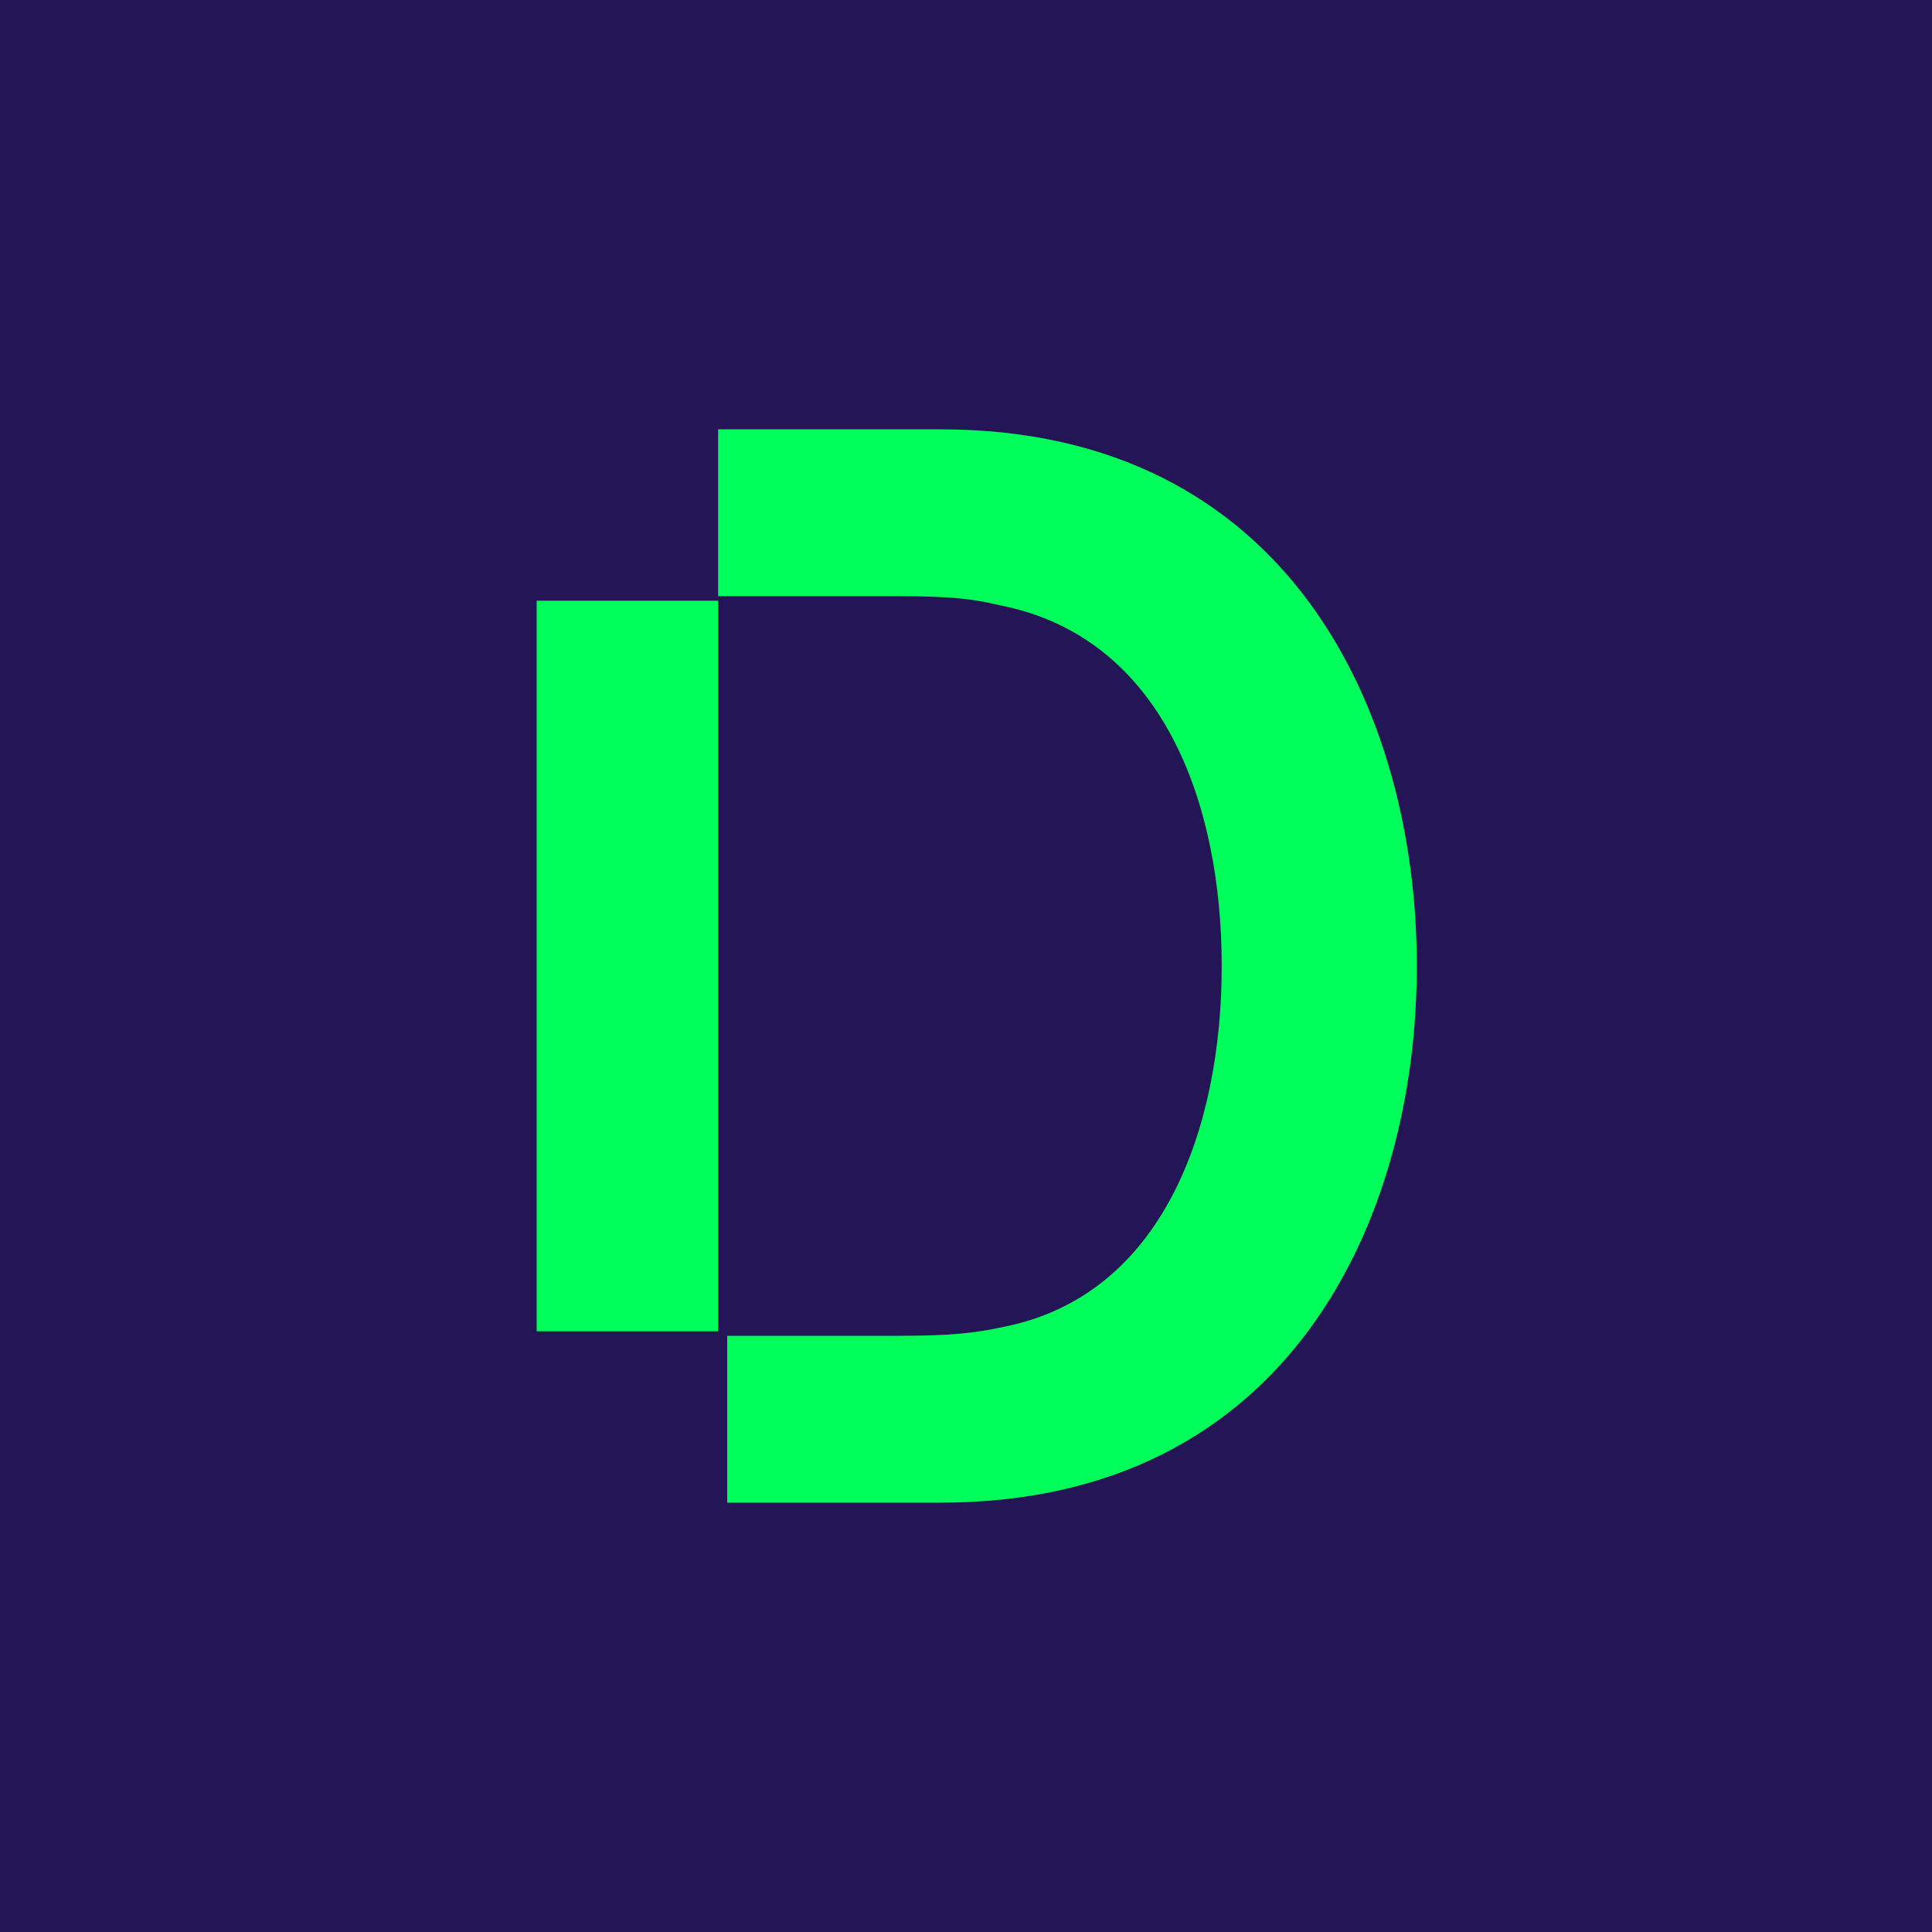 <svg viewBox="0 0 90 90" xmlns="http://www.w3.org/2000/svg"><g fill="none"><path fill="#241556" d="M0 0h90v90H0z"/><path d="M33.454 62.017H25V27.983h8.454v34.034ZM43.387 20h-9.933v7.773h7.608c2.325 0 3.804 0 5.495.42 7.608 1.47 10.355 9.244 10.355 16.807 0 7.563-2.747 15.336-10.144 16.807-1.902.42-3.381.42-5.706.42h-7.186V70h9.933C60.082 70 66 56.765 66 45s-5.918-25-22.19-25h-.423Z" fill="#00FE5A"/></g></svg>